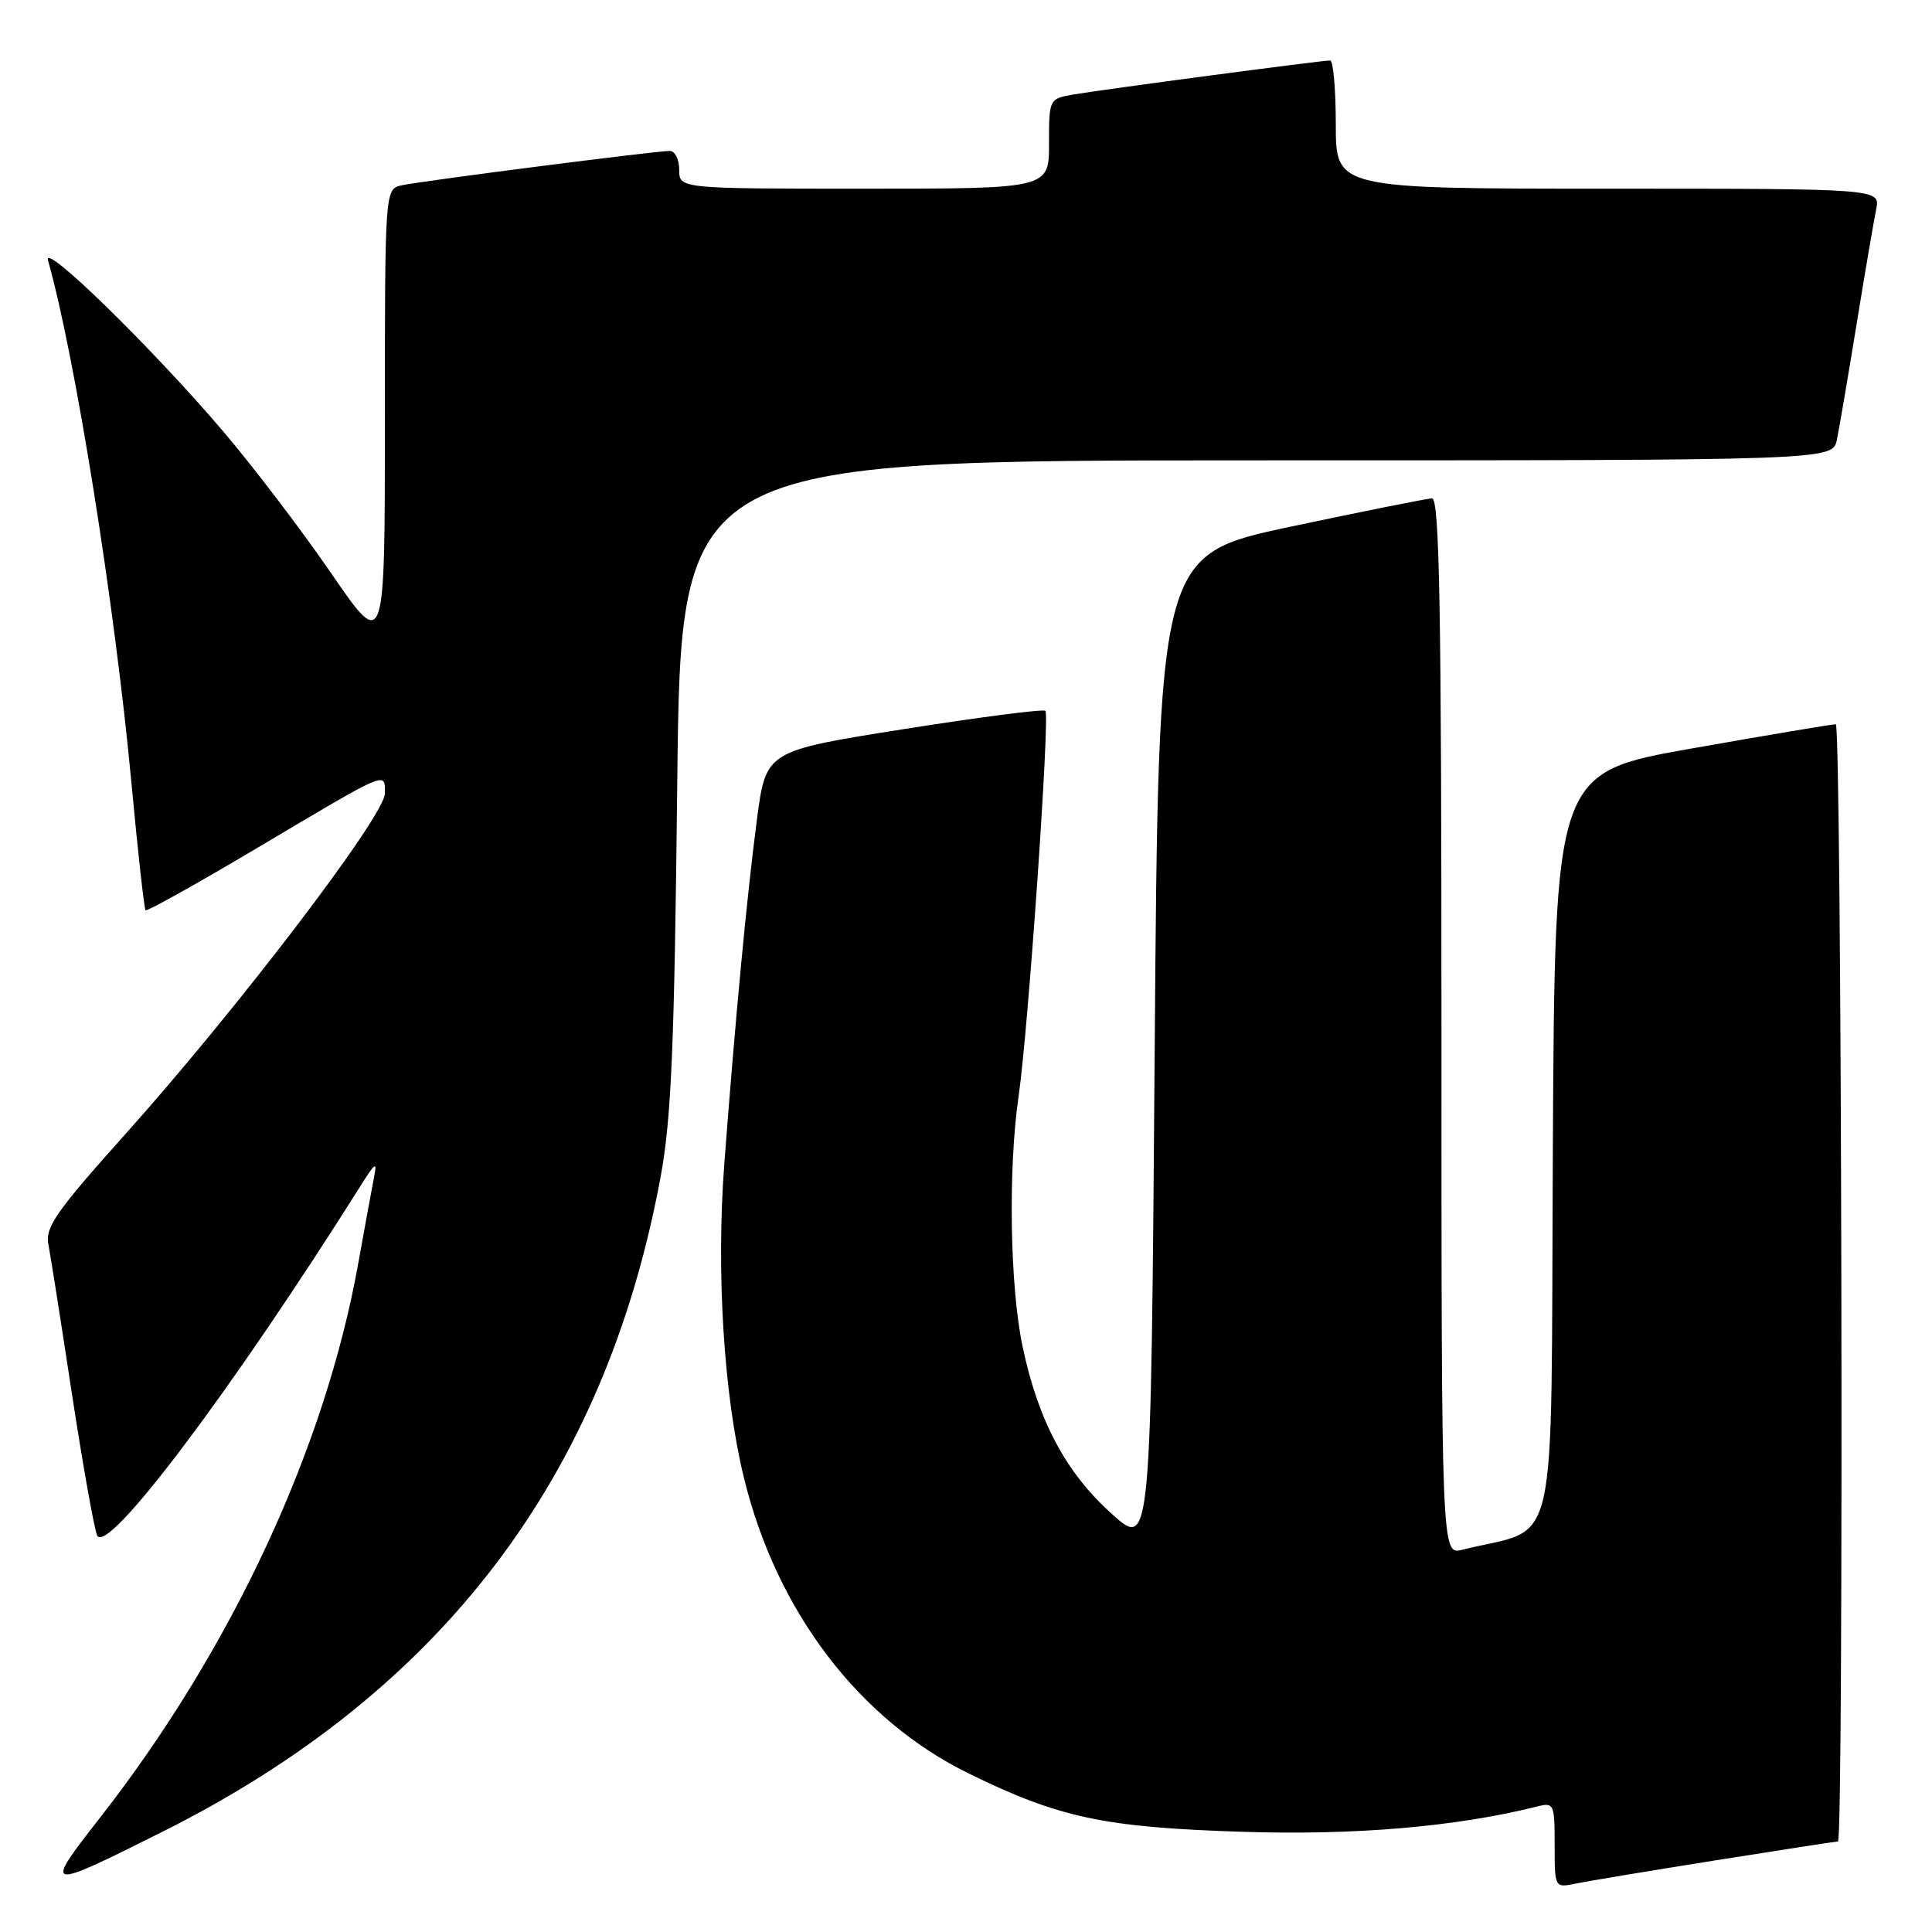 <?xml version="1.0" encoding="UTF-8" standalone="no"?>
<!DOCTYPE svg PUBLIC "-//W3C//DTD SVG 1.1//EN" "http://www.w3.org/Graphics/SVG/1.1/DTD/svg11.dtd" >
<svg xmlns="http://www.w3.org/2000/svg" xmlns:xlink="http://www.w3.org/1999/xlink" version="1.1" viewBox="0 0 256 256">
 <g >
 <path fill="currentColor"
d=" M 227.29 246.51 C 235.98 245.13 243.29 244.00 243.54 244.00 C 244.33 244.00 244.04 96.00 243.25 95.97 C 242.84 95.95 234.29 97.39 224.26 99.16 C 206.02 102.37 206.02 102.37 205.76 152.37 C 205.47 207.79 206.76 202.09 193.75 205.35 C 191.00 206.04 191.00 206.04 191.00 136.02 C 191.00 80.65 190.74 66.01 189.75 66.04 C 189.06 66.06 180.62 67.75 171.00 69.79 C 153.50 73.51 153.50 73.51 153.00 139.39 C 152.50 205.26 152.50 205.26 147.30 200.58 C 141.24 195.13 137.59 188.30 135.51 178.48 C 133.81 170.44 133.56 154.90 134.98 145.19 C 136.24 136.52 139.14 94.81 138.52 94.19 C 138.26 93.93 129.82 95.02 119.77 96.61 C 101.50 99.50 101.50 99.50 100.31 108.50 C 98.99 118.47 97.44 134.85 95.97 154.29 C 94.89 168.57 95.91 184.92 98.57 195.80 C 102.89 213.52 113.82 227.88 128.39 235.01 C 140.35 240.87 146.27 242.13 164.54 242.72 C 179.47 243.21 192.95 242.06 203.64 239.38 C 205.91 238.80 206.00 238.99 206.00 244.47 C 206.00 250.15 206.01 250.16 208.75 249.59 C 210.26 249.28 218.61 247.89 227.29 246.51 Z  M 21.48 242.74 C 58.49 224.23 80.16 195.77 87.53 155.97 C 88.96 148.21 89.36 138.78 89.74 103.75 C 90.21 61.00 90.21 61.00 166.53 61.00 C 242.84 61.00 242.84 61.00 243.40 58.25 C 243.71 56.74 244.88 49.88 246.00 43.00 C 247.12 36.12 248.29 29.26 248.60 27.75 C 249.16 25.00 249.16 25.00 213.08 25.00 C 177.00 25.00 177.00 25.00 177.00 16.50 C 177.00 11.82 176.66 8.00 176.25 8.01 C 175.04 8.02 145.81 11.90 142.25 12.52 C 139.01 13.09 139.00 13.11 139.00 19.05 C 139.00 25.00 139.00 25.00 114.50 25.00 C 90.00 25.00 90.00 25.00 90.00 22.50 C 90.00 21.12 89.44 20.00 88.75 20.00 C 86.95 19.99 55.93 23.97 53.25 24.55 C 51.00 25.04 51.00 25.04 51.00 55.68 C 51.00 86.33 51.00 86.33 43.85 75.91 C 39.92 70.19 33.43 61.67 29.44 57.00 C 19.94 45.88 5.63 31.93 6.36 34.50 C 9.96 47.19 15.23 80.19 17.43 103.90 C 18.27 112.91 19.11 120.44 19.29 120.62 C 19.46 120.80 26.11 117.09 34.06 112.37 C 51.64 101.93 51.00 102.20 51.00 105.14 C 51.00 108.07 31.41 133.77 16.53 150.37 C 7.47 160.48 5.97 162.62 6.41 164.87 C 6.69 166.32 8.08 175.15 9.50 184.50 C 10.93 193.85 12.44 202.37 12.86 203.42 C 14.05 206.37 30.62 184.39 47.86 157.00 C 49.74 154.01 49.99 153.86 49.56 156.00 C 49.29 157.38 48.35 162.48 47.48 167.35 C 43.10 191.86 30.68 218.54 13.28 240.82 C 5.70 250.52 5.86 250.56 21.48 242.74 Z "/>
</g>
</svg>